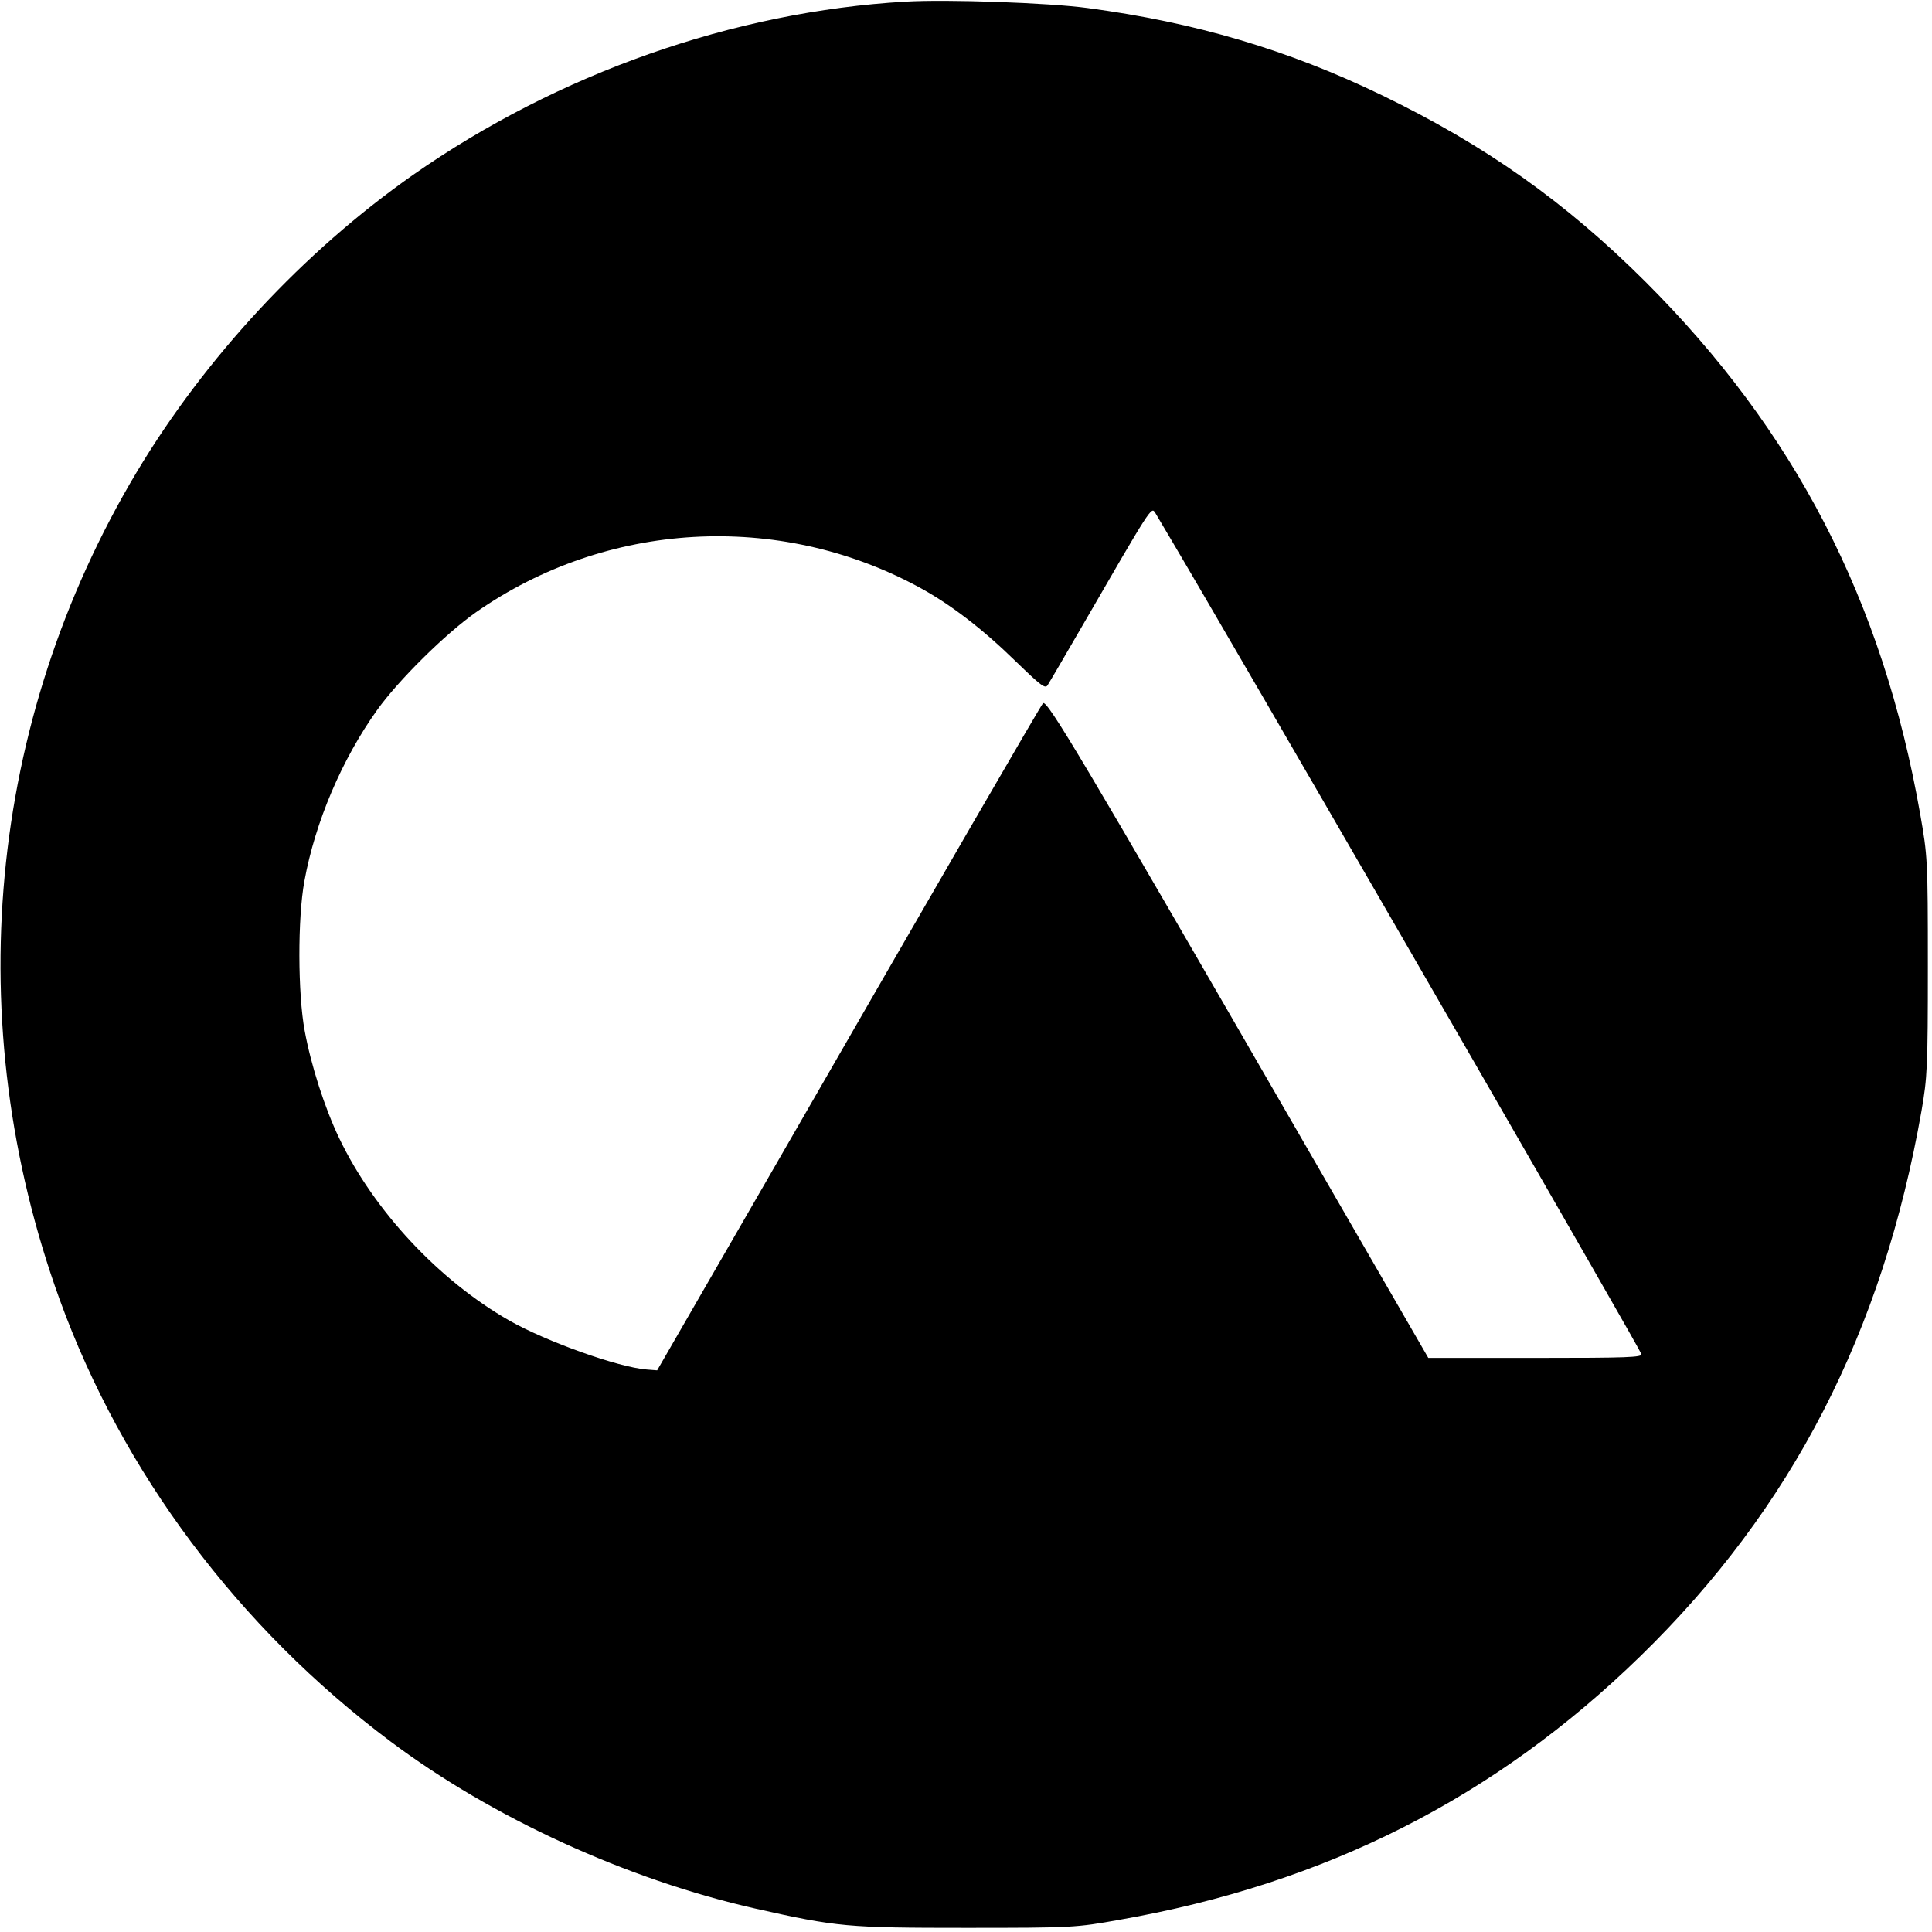 <?xml version="1.0" standalone="no"?>
<!DOCTYPE svg PUBLIC "-//W3C//DTD SVG 20010904//EN"
 "http://www.w3.org/TR/2001/REC-SVG-20010904/DTD/svg10.dtd">
<svg version="1.0" xmlns="http://www.w3.org/2000/svg"
 width="700pt" height="700pt" viewBox="0 0 700 700"
 preserveAspectRatio="xMidYMid meet">
<g transform="translate(0,700) scale(0.1,-0.1)"
fill="#000000" stroke="none">
<path d="M3280 6994 c-622 -36 -1258 -260 -1784 -628 -396 -278 -752 -661
-1001 -1077 -540 -904 -642 -1995 -279 -2997 227 -626 648 -1189 1198 -1601
369 -277 858 -501 1322 -606 298 -67 335 -70 764 -70 388 0 398 1 555 29 748
131 1362 442 1889 956 549 535 877 1173 1018 1975 21 121 23 158 23 525 0 386
-1 398 -28 552 -136 773 -454 1387 -996 1928 -289 288 -580 494 -954 675 -341
165 -677 264 -1067 316 -141 19 -510 32 -660 23z m1092 -2169 c499 -855 1564
-2702 1575 -2731 4 -12 -50 -14 -383 -14 l-389 0 -495 857 c-755 1308 -887
1530 -901 1515 -8 -8 -361 -617 -997 -1722 l-401 -695 -38 3 c-103 8 -363 101
-497 177 -256 146 -491 398 -617 661 -53 111 -102 264 -125 389 -25 133 -26
409 -1 543 39 214 136 441 263 619 78 109 248 277 359 355 472 330 1094 366
1602 92 115 -62 231 -151 353 -270 92 -89 107 -101 116 -86 6 9 62 105 124
212 251 434 251 434 265 413 6 -10 91 -153 187 -318z"/>
</g>
</svg>
